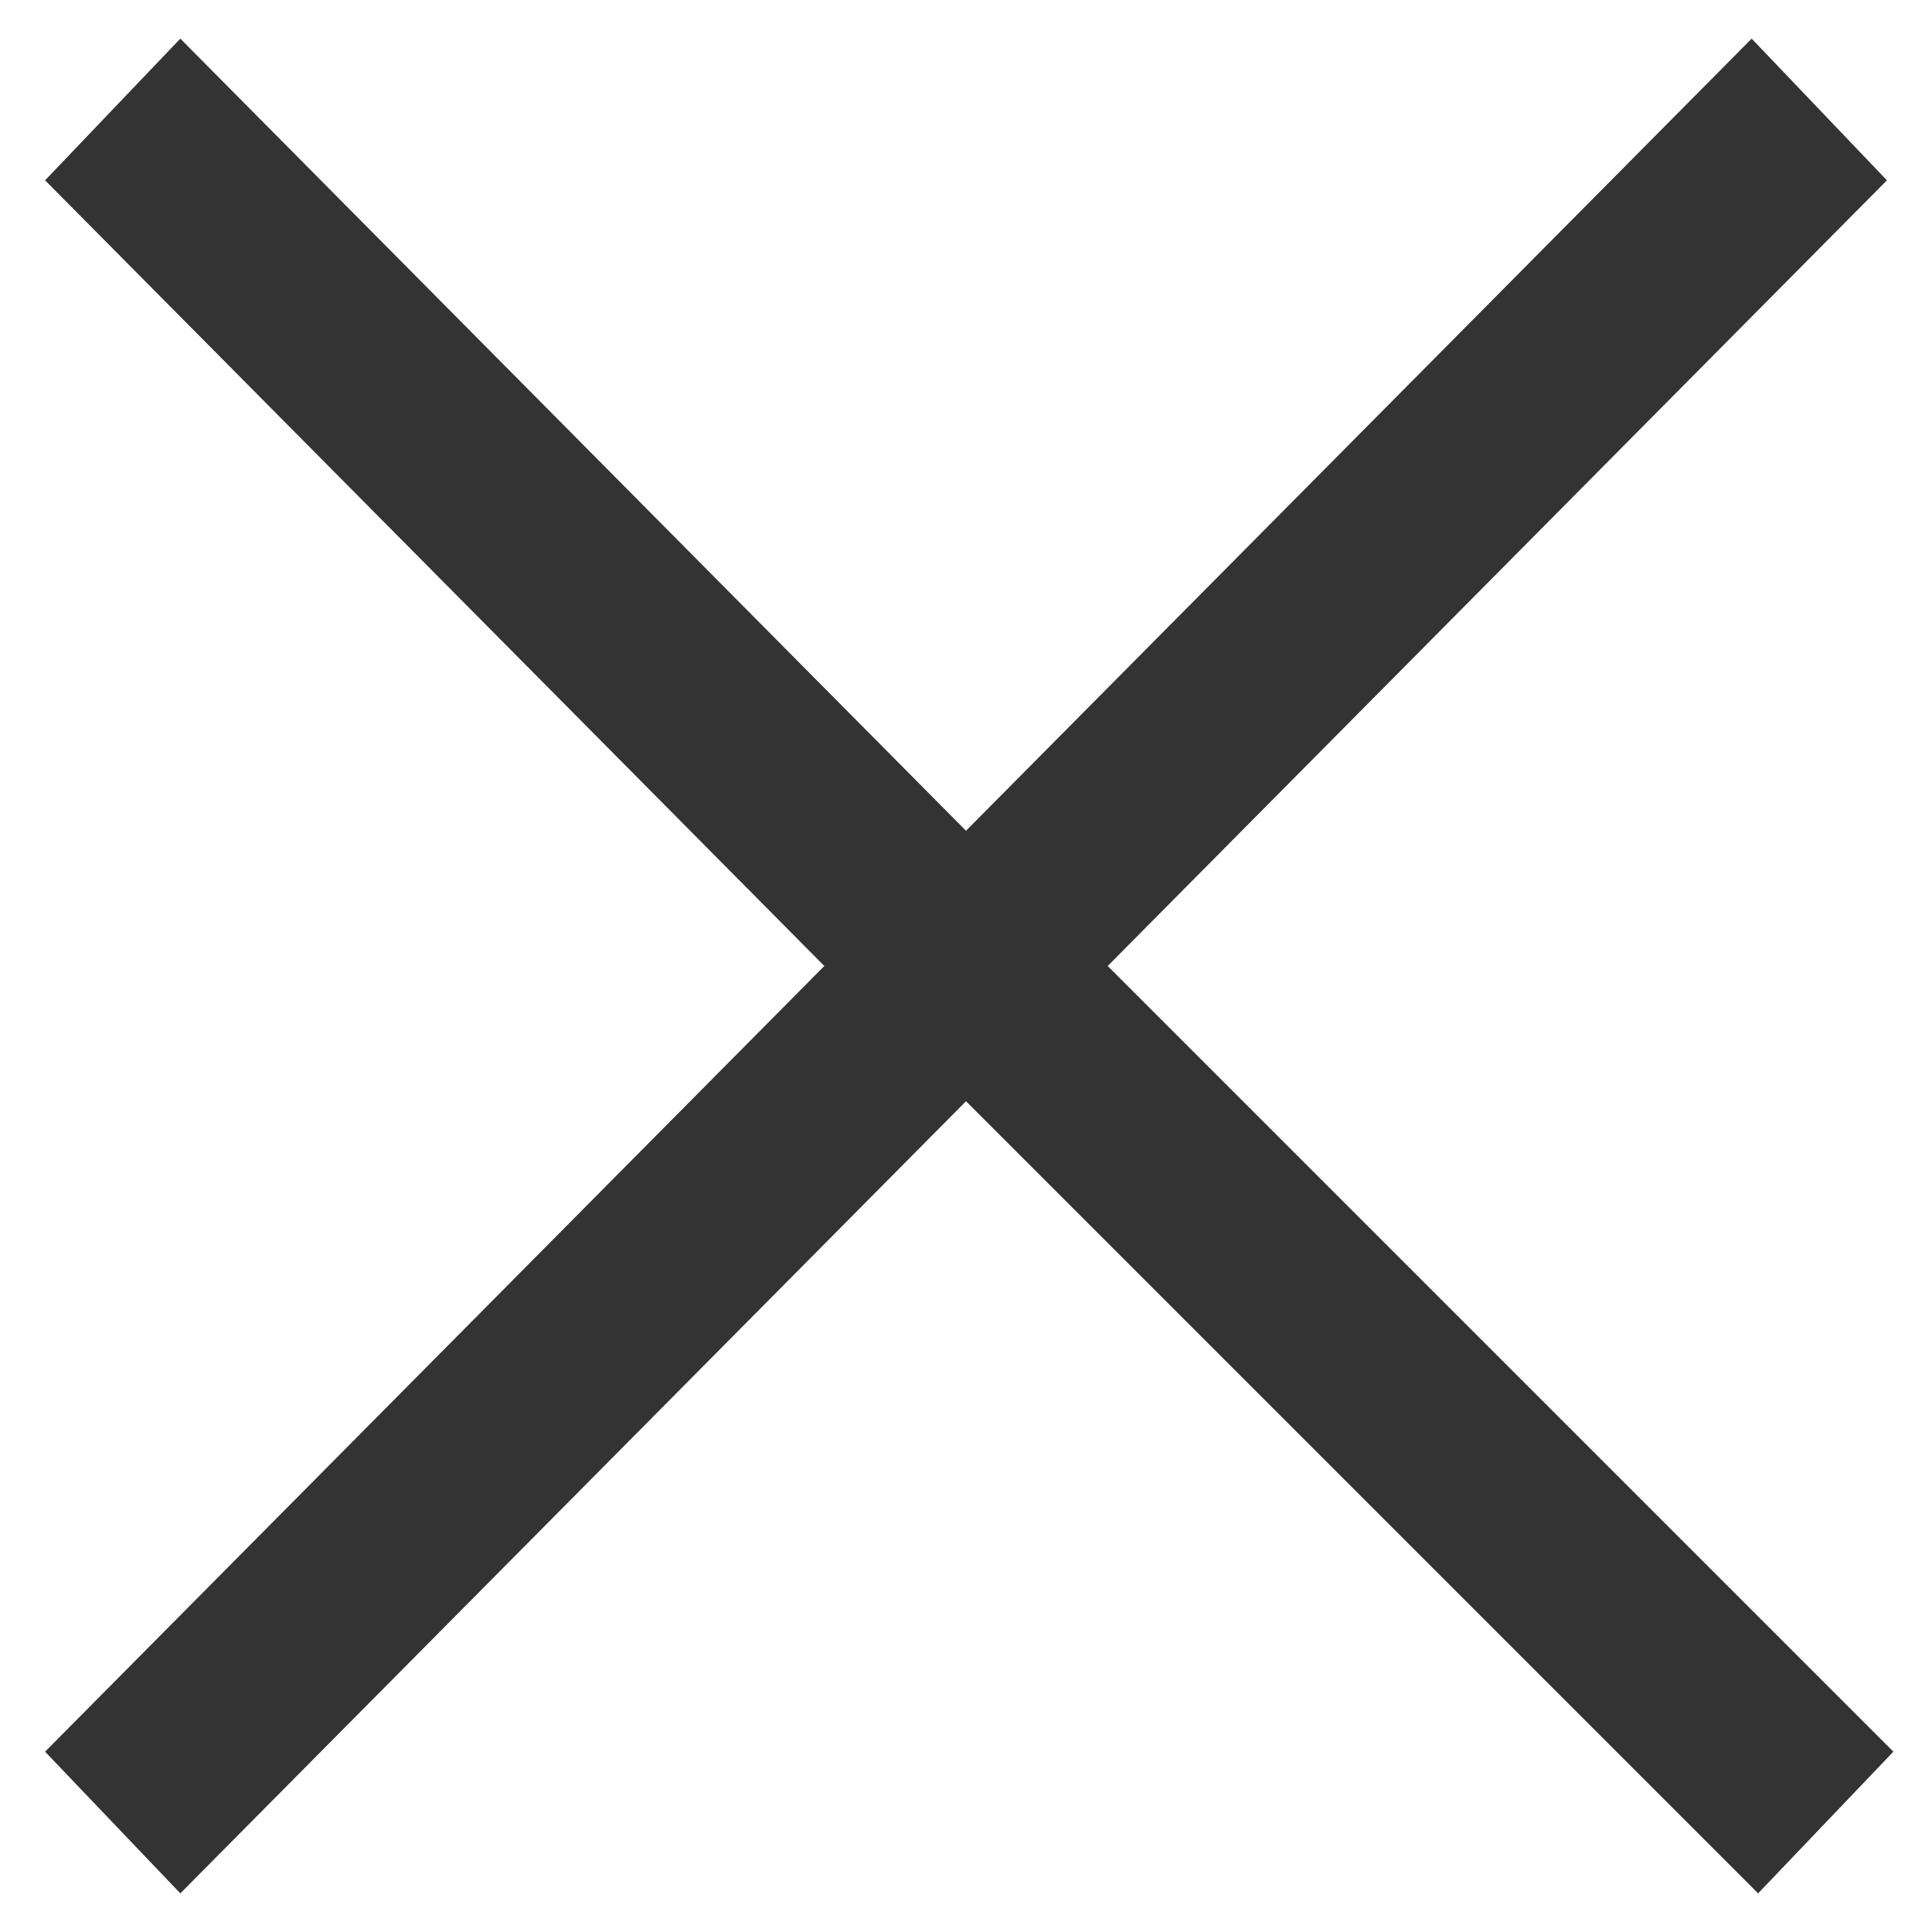 <svg xmlns="http://www.w3.org/2000/svg" width="30" height="30" viewBox="0 0 30 30"><path fill="#333" d="M29.3 2.8L17.2 15l12.2 12.2-2.1 2.2L15 17.1 2.8 29.4.7 27.2 12.8 15 .7 2.8 2.8.6 15 12.9 27.2.6l2.1 2.2z"/></svg>